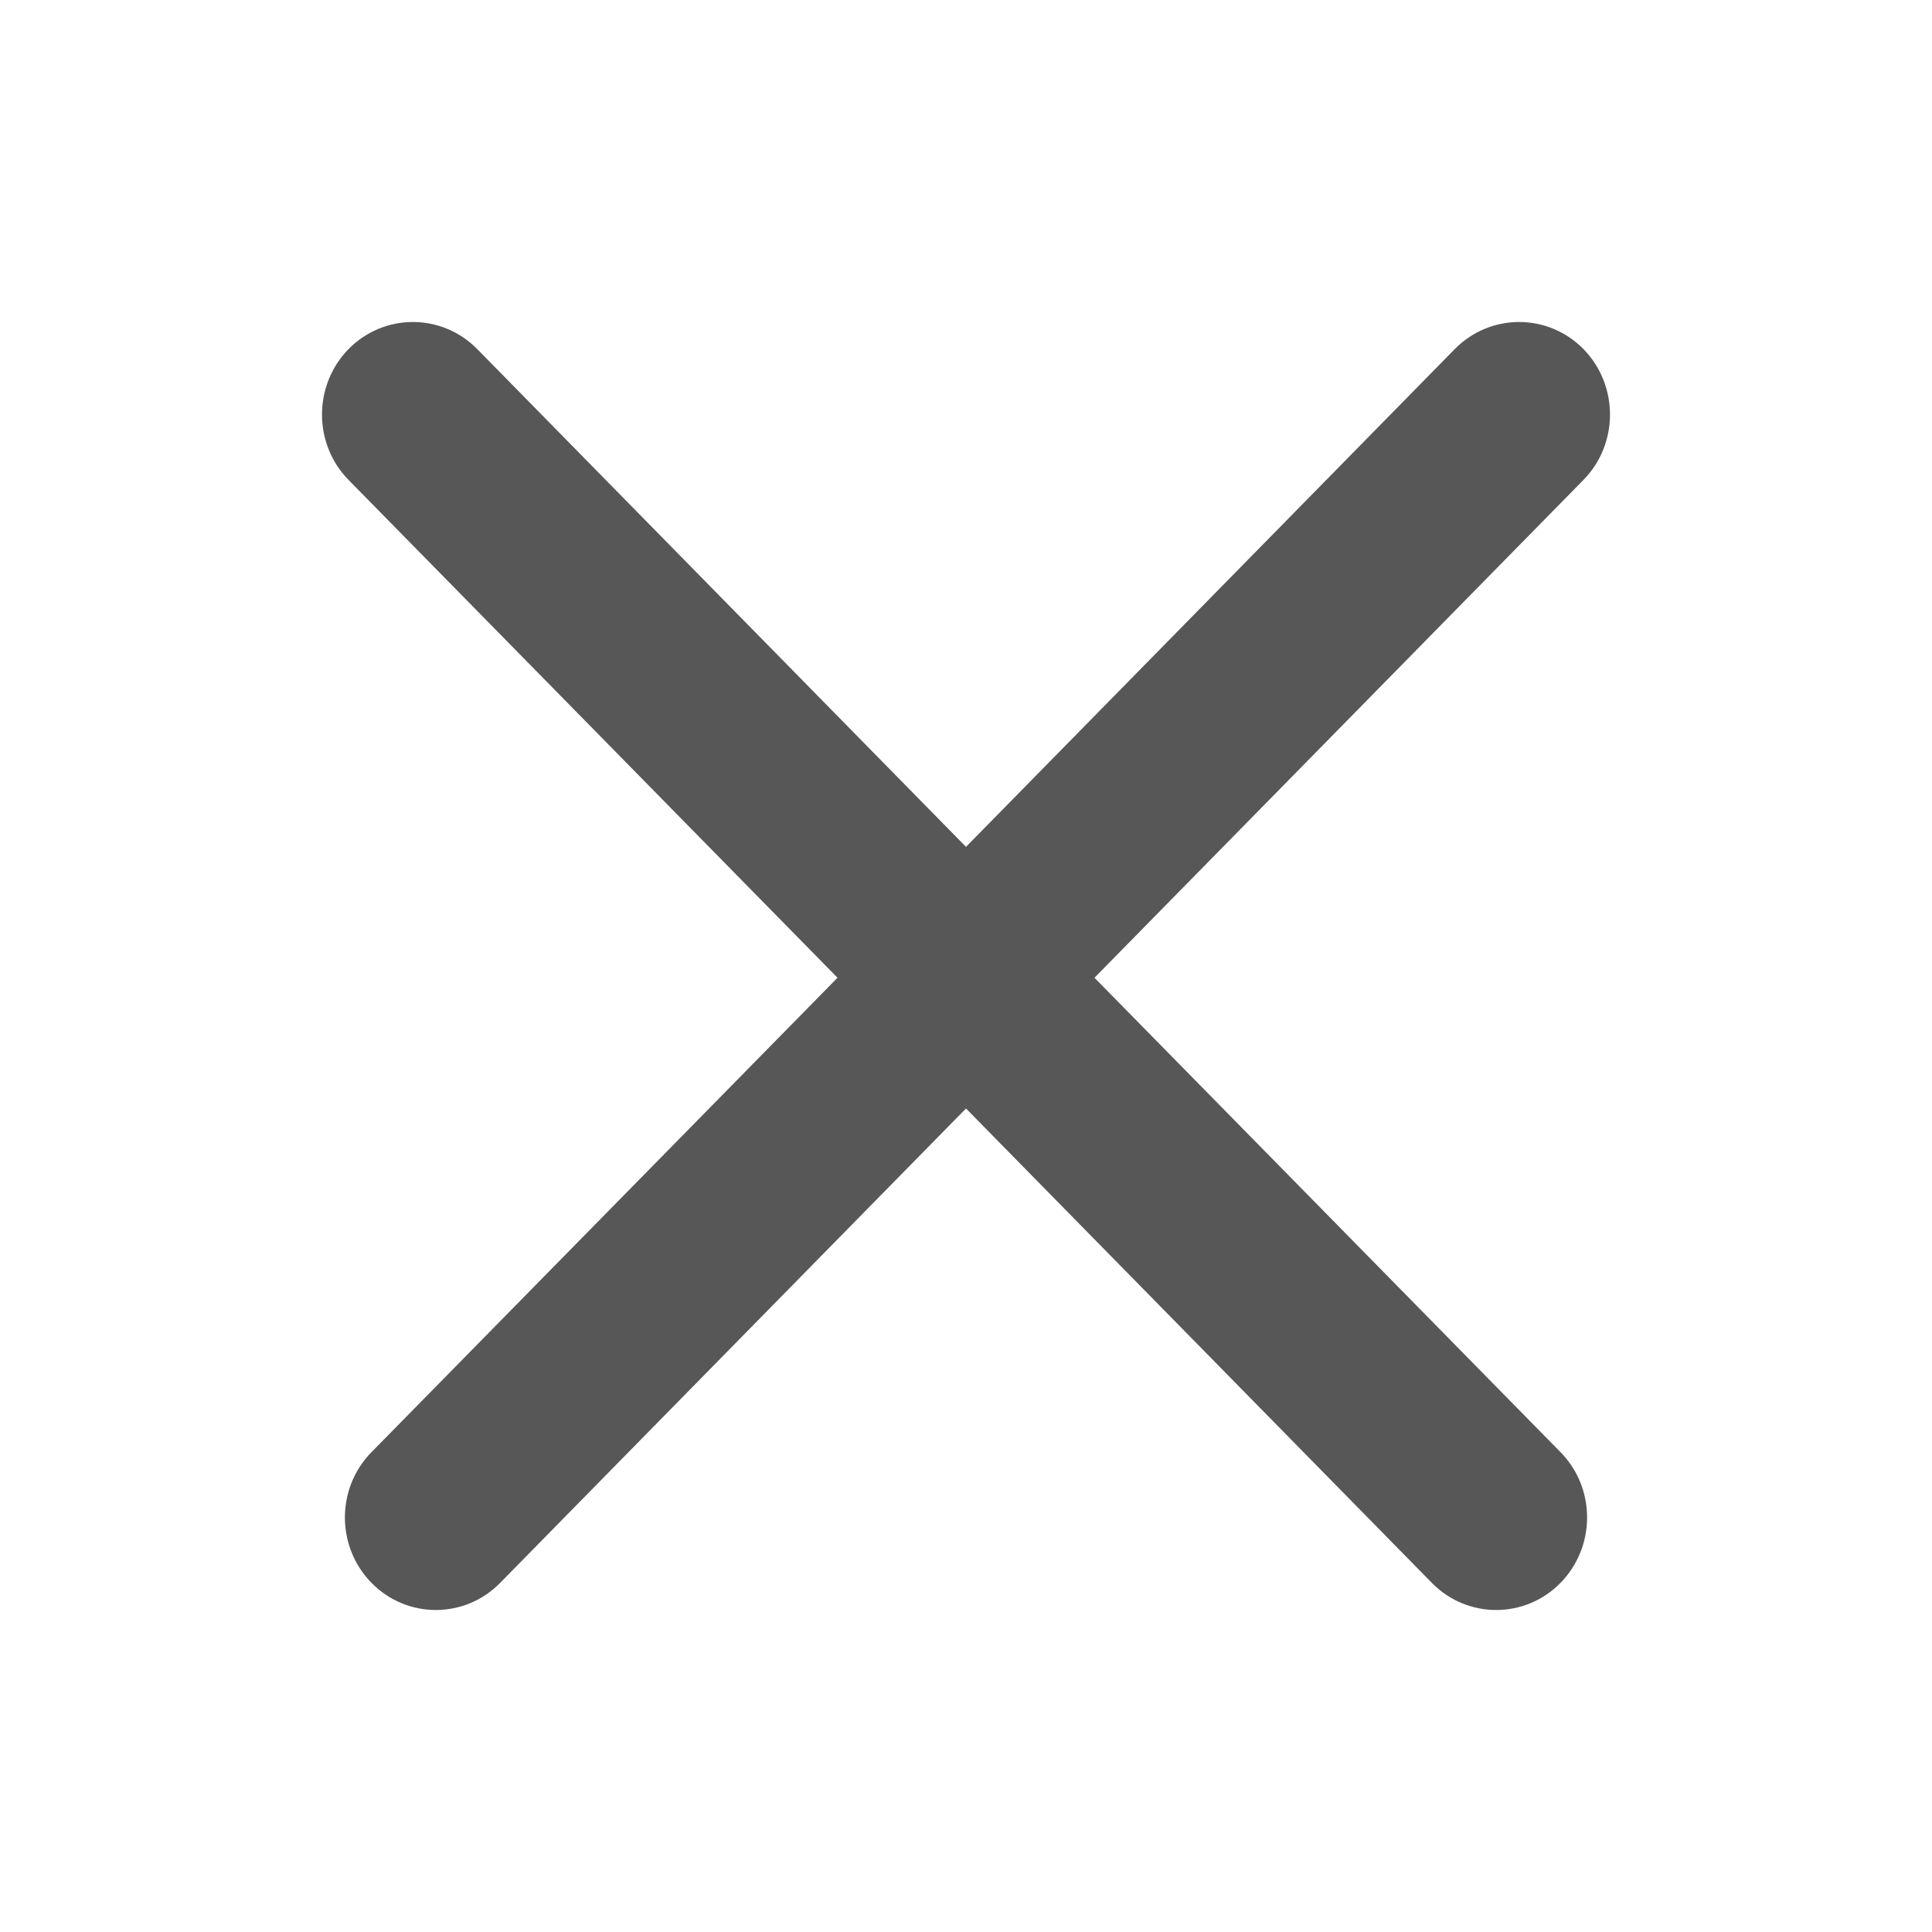 <svg width="12" height="12" viewBox="0 0 12 12" fill="#575757" xmlns="http://www.w3.org/2000/svg">
<path d="M2.964 2.168C2.743 1.944 2.386 1.944 2.165 2.168C1.945 2.393 1.945 2.757 2.165 2.981L5.202 6.073L2.308 9.019C2.087 9.243 2.087 9.607 2.308 9.832C2.528 10.056 2.886 10.056 3.106 9.832L6 6.885L8.894 9.832C9.114 10.056 9.472 10.056 9.692 9.832C9.913 9.607 9.913 9.243 9.692 9.019L6.798 6.073L9.835 2.981C10.055 2.757 10.055 2.393 9.835 2.168C9.614 1.944 9.257 1.944 9.036 2.168L6 5.26L2.964 2.168Z" />
</svg>
